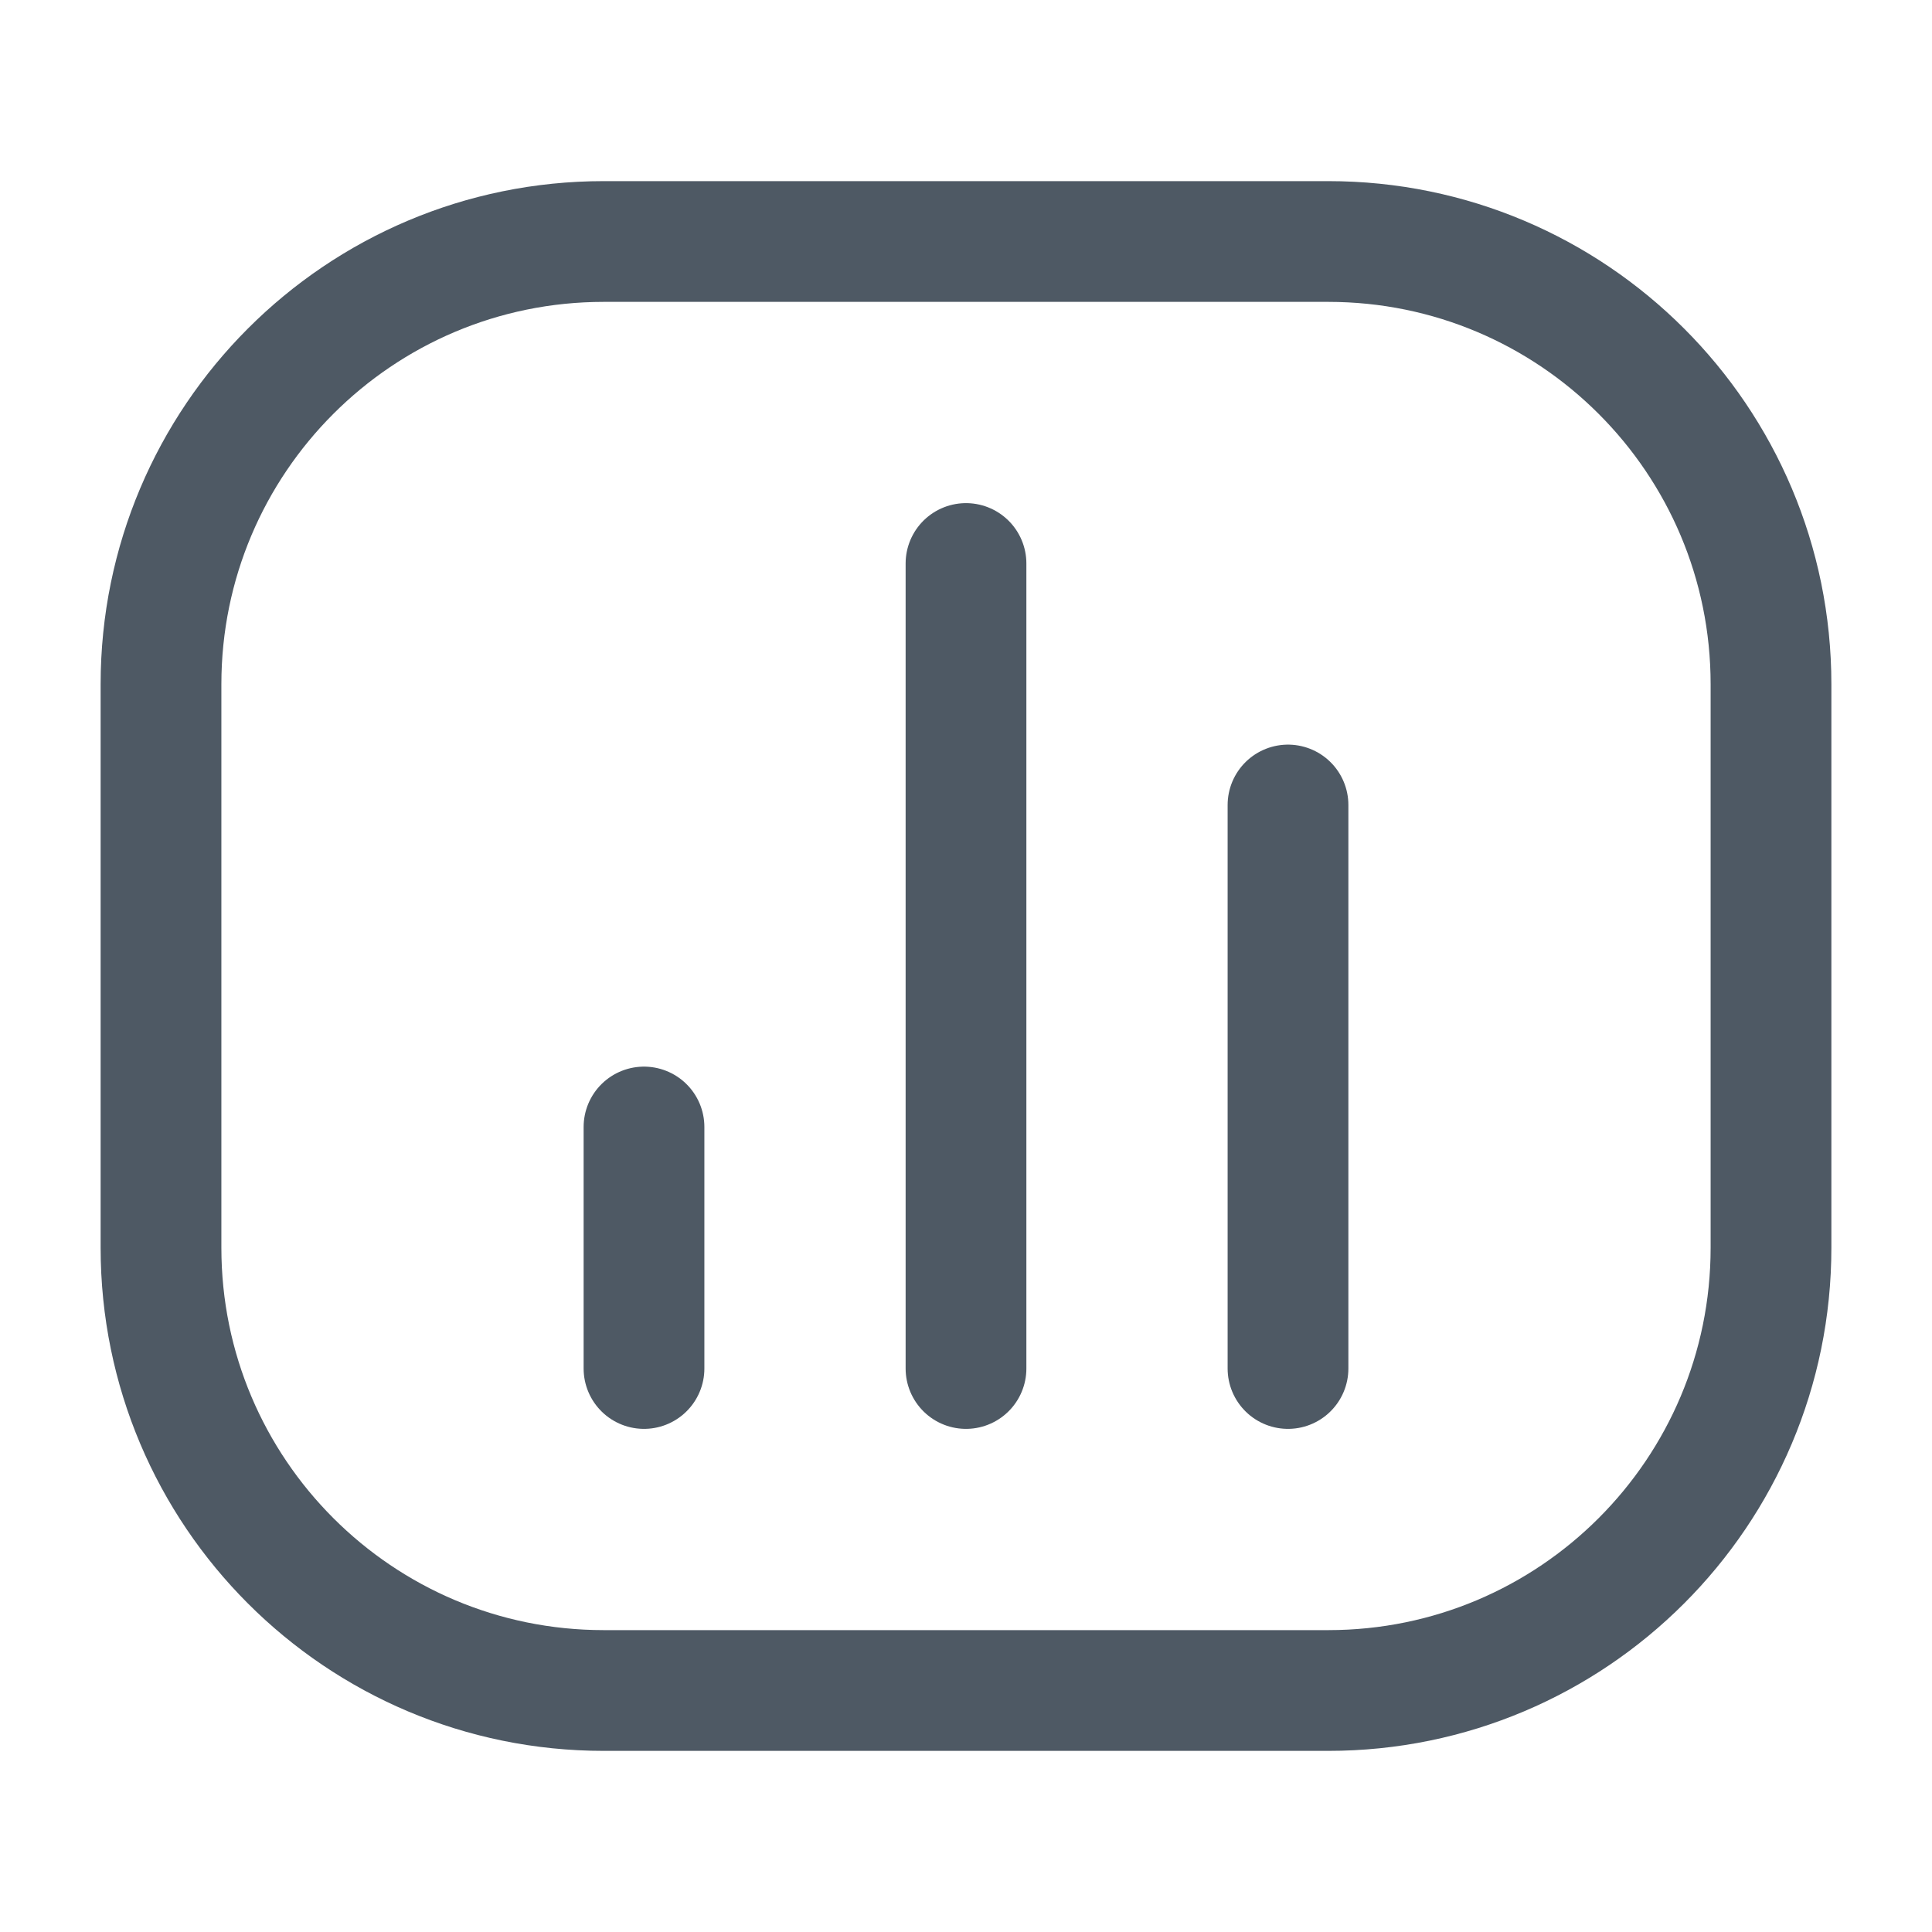 <svg width="24" height="24" viewBox="0 0 24 24" fill="none" xmlns="http://www.w3.org/2000/svg">
<path d="M8 14L8 17" stroke="#4E5964" stroke-width="1.5" stroke-linecap="round" stroke-linejoin="round"/>
<path d="M12 7L12 17" stroke="#4E5964" stroke-width="1.5" stroke-linecap="round" stroke-linejoin="round"/>
<path d="M16 10L16 17" stroke="#4E5964" stroke-width="1.5" stroke-linecap="round" stroke-linejoin="round"/>
<path d="M7.5 21H16.5C19.538 21 22 18.538 22 15.5V12V8.5C22 5.462 19.538 3 16.5 3H12H7.5C4.462 3 2 5.462 2 8.5V15.5C2 18.538 4.462 21 7.5 21Z" stroke="#4E5964" stroke-width="1.5" stroke-linecap="round"/>
</svg>
